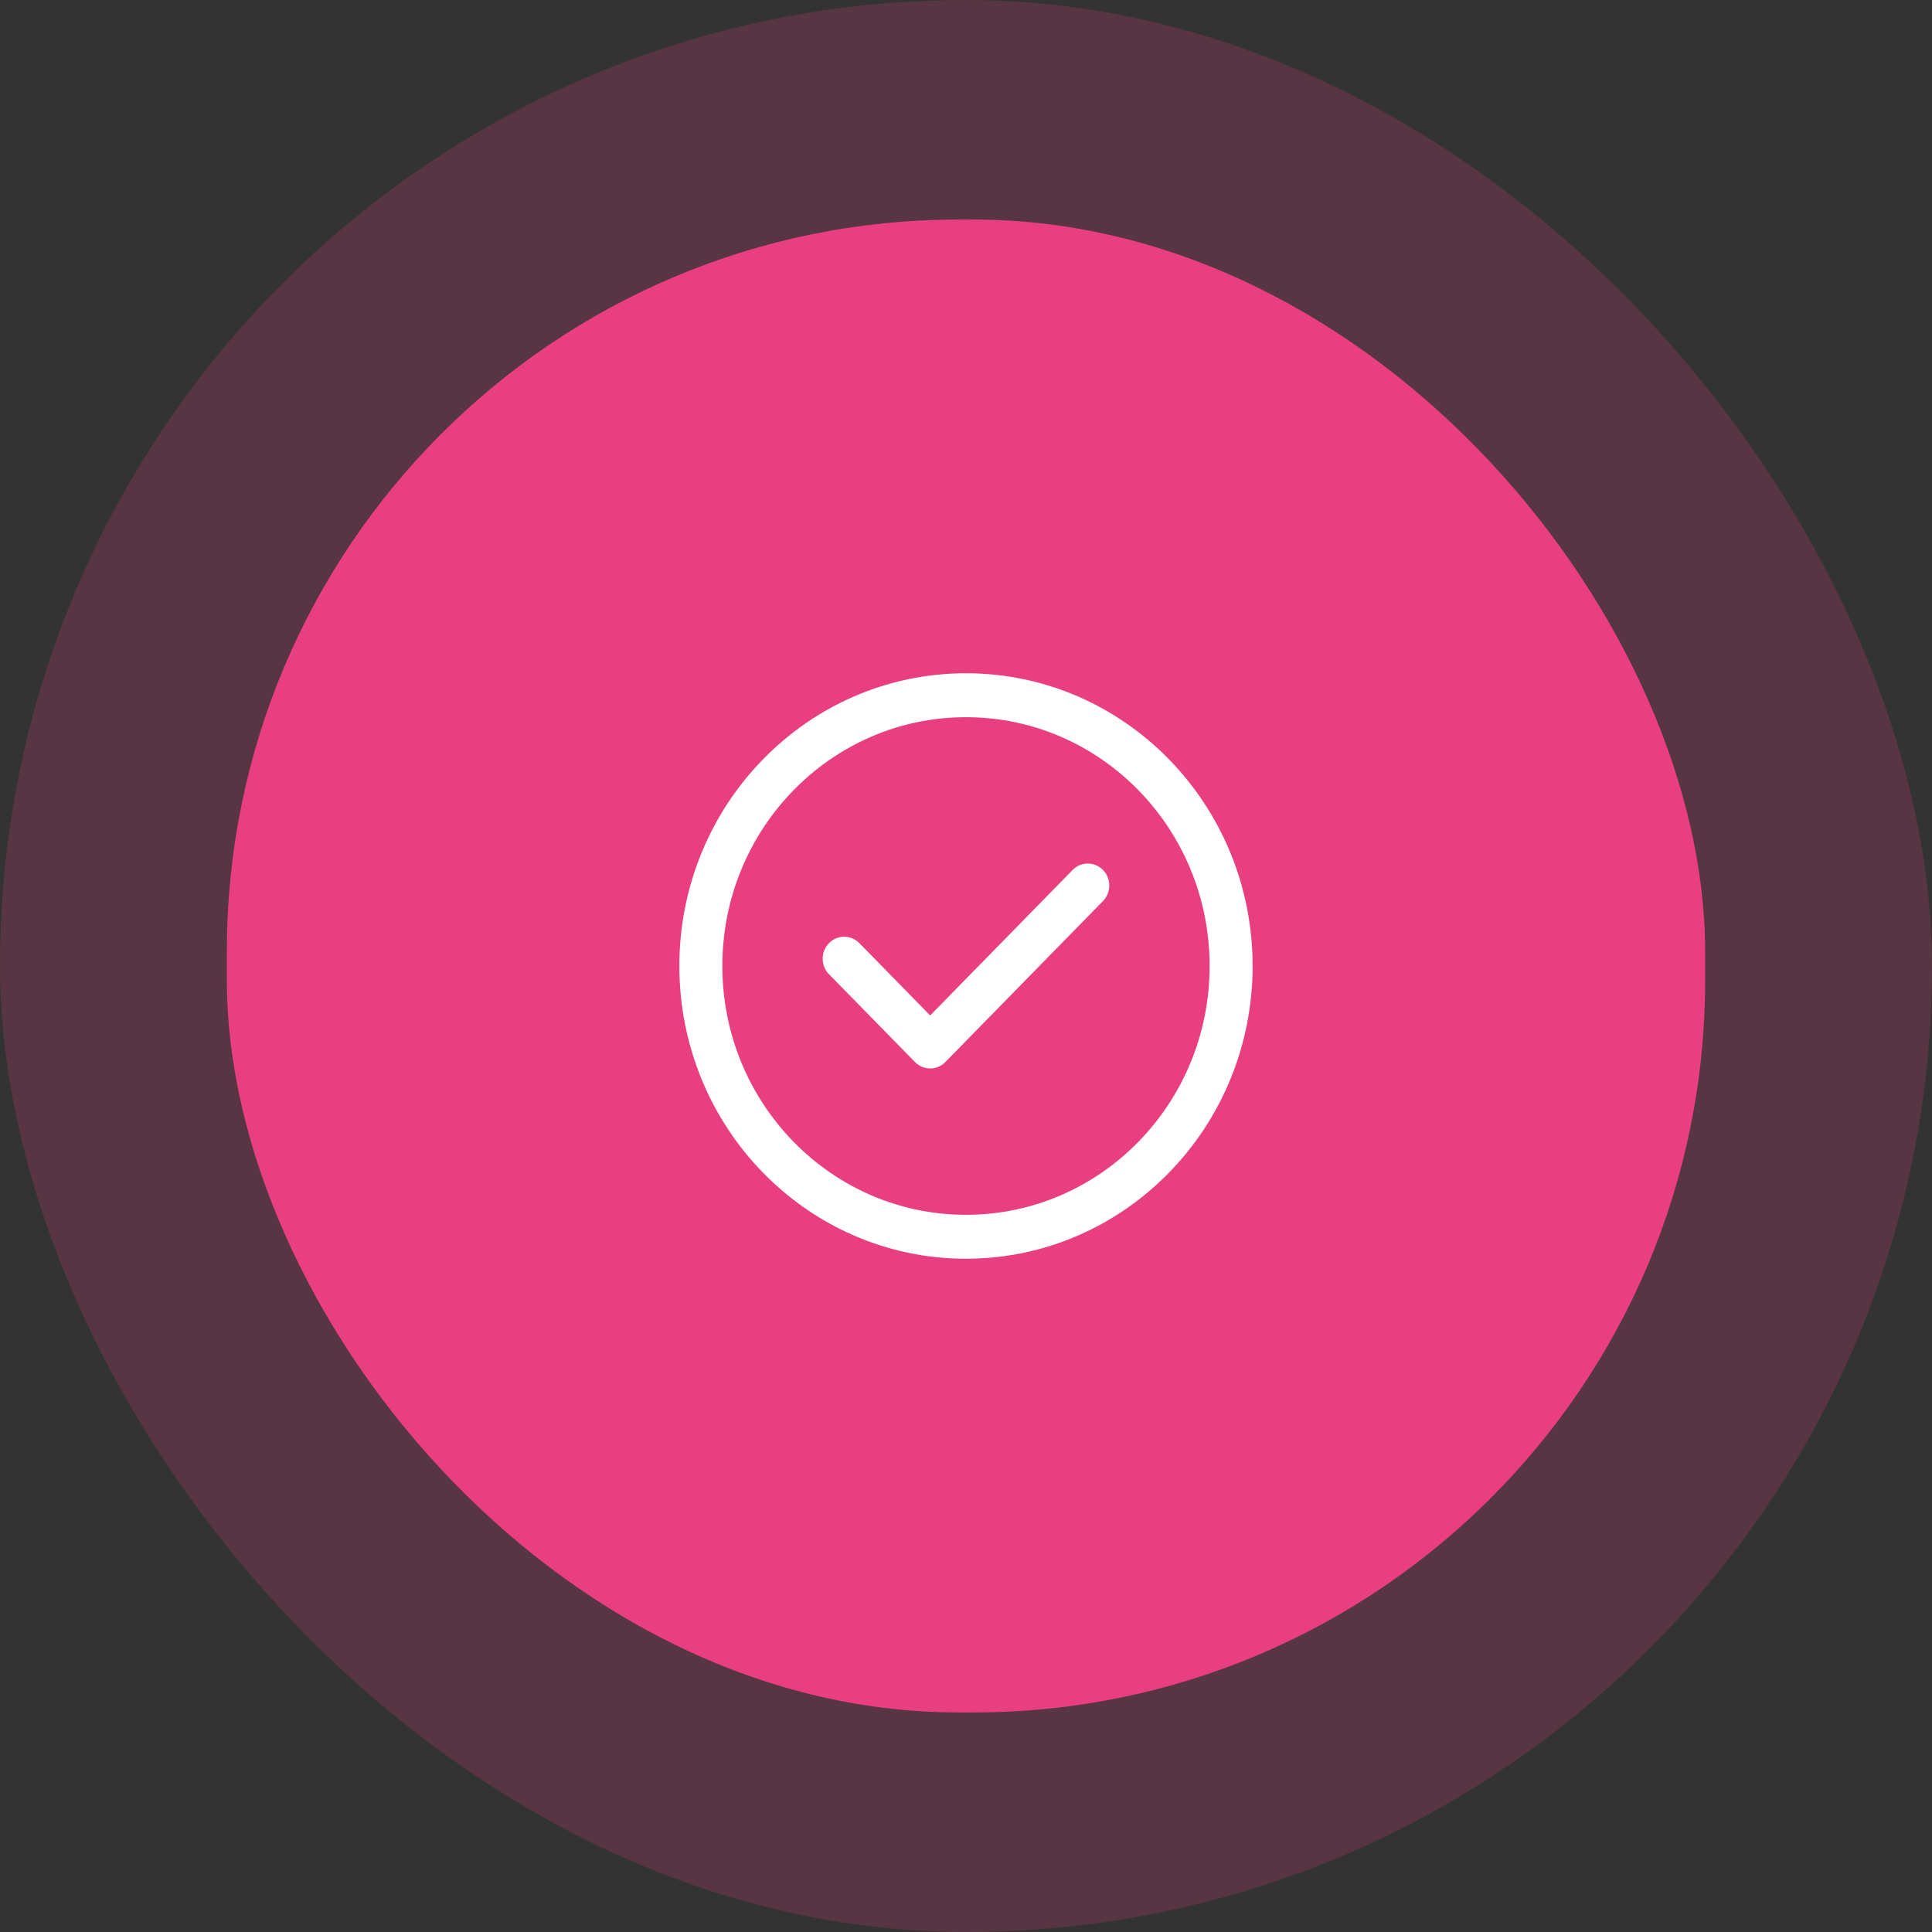 <svg width="132" height="132" viewBox="0 0 132 132" fill="none" xmlns="http://www.w3.org/2000/svg">
<rect x="0" y="0" width="132" height="132" fill="#333333" stroke="none"/>
<rect width="132" height="132" rx="66" fill="#E93F81" fill-opacity="0.2"/>
<rect x="15.5" y="15" width="101" height="102" rx="50" fill="#E93F81"/>
<path d="M75.361 61.561C75.934 60.975 75.934 60.025 75.361 59.439C74.787 58.854 73.857 58.854 73.284 59.439L63.551 69.379L58.715 64.439C58.141 63.854 57.212 63.854 56.638 64.439C56.064 65.025 56.064 65.975 56.638 66.561L62.513 72.561C63.087 73.146 64.016 73.146 64.59 72.561L75.361 61.561Z" fill="white"/>
<path fill-rule="evenodd" clip-rule="evenodd" d="M85.583 66C85.583 77.046 76.815 86 65.999 86C55.184 86 46.416 77.046 46.416 66C46.416 54.954 55.184 46 65.999 46C76.815 46 85.583 54.954 85.583 66ZM82.645 66C82.645 75.389 75.193 83 65.999 83C56.806 83 49.353 75.389 49.353 66C49.353 56.611 56.806 49 65.999 49C75.193 49 82.645 56.611 82.645 66Z" fill="white"/>
</svg>
